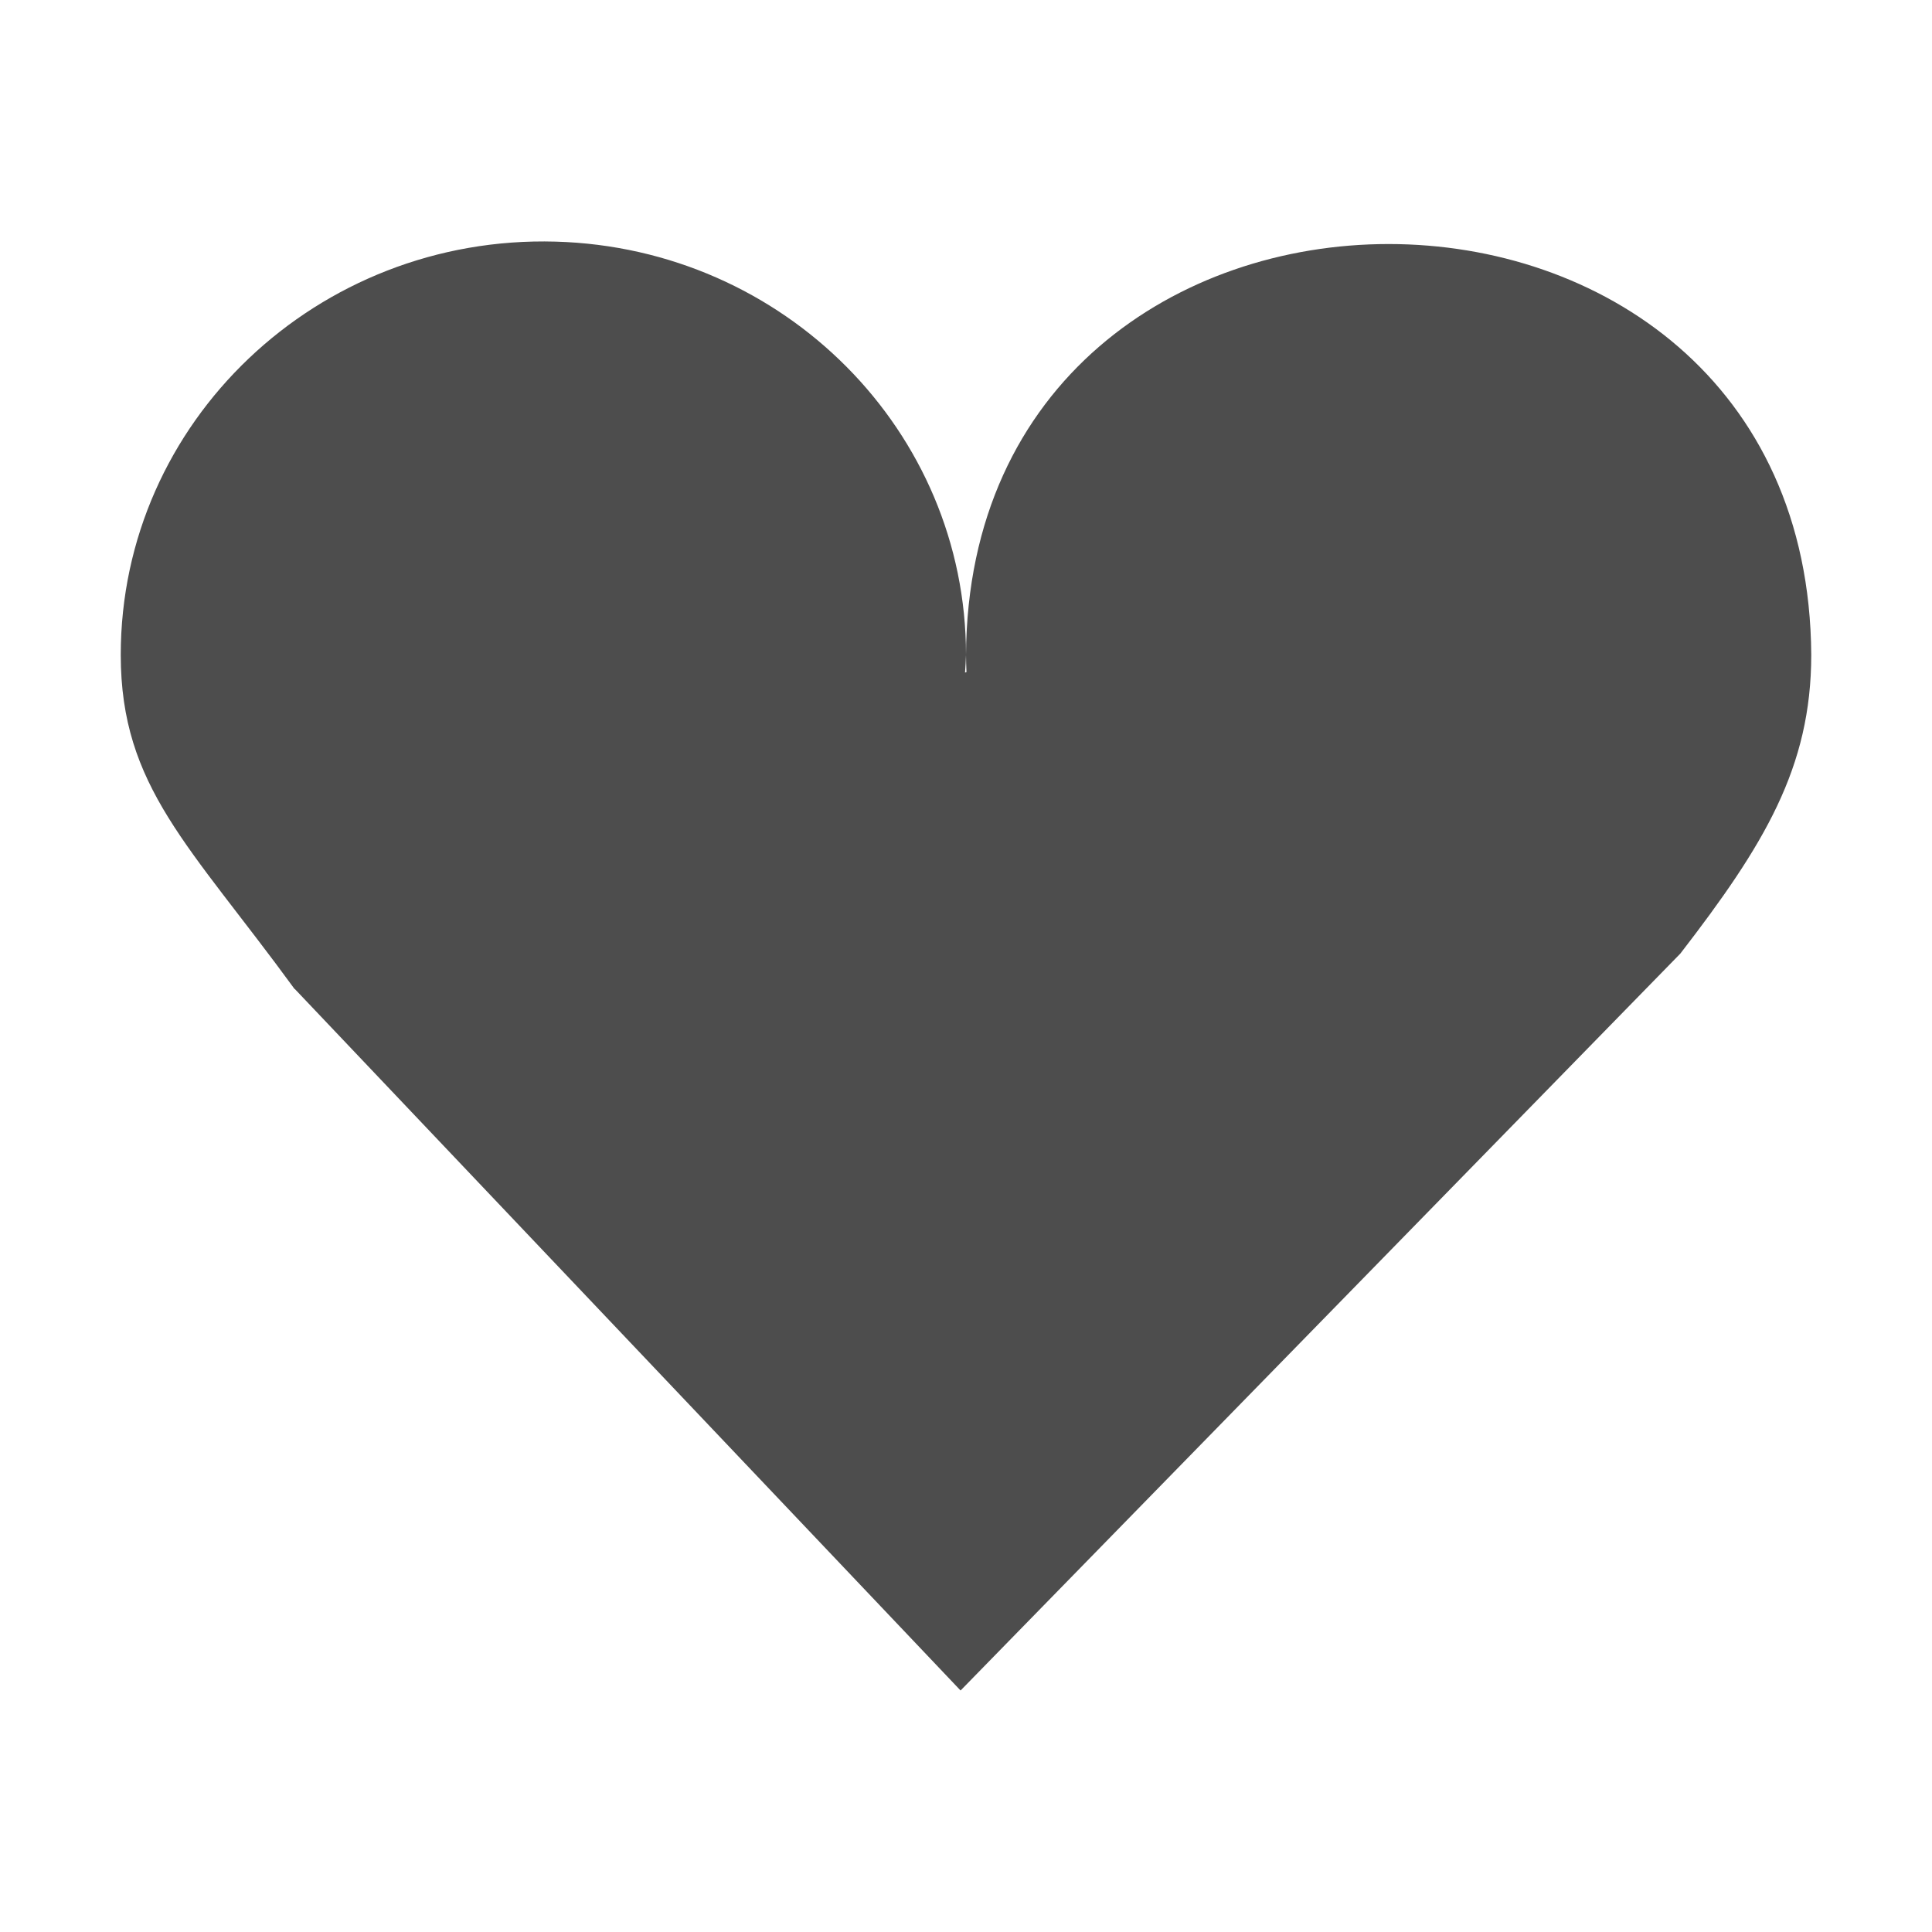 <?xml version="1.0" encoding="UTF-8" standalone="no"?>
<svg
   xmlns:dc="http://purl.org/dc/elements/1.1/"
   xmlns:cc="http://creativecommons.org/ns#"
   xmlns:rdf="http://www.w3.org/1999/02/22-rdf-syntax-ns#"
   xmlns:svg="http://www.w3.org/2000/svg"
   xmlns="http://www.w3.org/2000/svg"
   xmlns:sodipodi="http://sodipodi.sourceforge.net/DTD/sodipodi-0.dtd"
   xmlns:inkscape="http://www.inkscape.org/namespaces/inkscape"
   viewBox="0 0 16 16"
   id="svg2"
   version="1.1"
   inkscape:version="0.48.5 r10040"
   sodipodi:docname="emblem-favorite-symbolic.svg"
   width="100%"
   height="100%">
  <defs
     id="defs14" />
  <sodipodi:namedview
     pagecolor="#ffffff"
     bordercolor="#666666"
     borderopacity="1"
     objecttolerance="10"
     gridtolerance="10"
     guidetolerance="10"
     inkscape:pageopacity="0"
     inkscape:pageshadow="2"
     inkscape:window-width="1366"
     inkscape:window-height="744"
     id="namedview12"
     showgrid="true"
     inkscape:showpageshadow="false"
     borderlayer="true"
     inkscape:zoom="29.5"
     inkscape:cx="5.1827644"
     inkscape:cy="8.9362412"
     inkscape:window-x="0"
     inkscape:window-y="24"
     inkscape:window-maximized="1"
     inkscape:current-layer="svg2">
    <inkscape:grid
       type="xygrid"
       id="grid4145" />
    <sodipodi:guide
       position="0,16"
       orientation="16,0"
       id="guide4151" />
    <sodipodi:guide
       position="0,0"
       orientation="0,16"
       id="guide4153" />
    <sodipodi:guide
       position="16,0"
       orientation="-16,0"
       id="guide4155" />
    <sodipodi:guide
       position="16,16"
       orientation="0,-16"
       id="guide4157" />
    <sodipodi:guide
       position="2,14"
       orientation="12,0"
       id="guide4159" />
    <sodipodi:guide
       position="2,2"
       orientation="0,12"
       id="guide4161" />
    <sodipodi:guide
       position="14,2"
       orientation="-12,0"
       id="guide4163" />
    <sodipodi:guide
       position="14,14"
       orientation="0,-12"
       id="guide4165" />
  </sodipodi:namedview>
  <path
     style="fill:#4d4d4d;fill-opacity:1"
     d="M 4.602,2.001 C 2.629,1.945 1,3.494 1,5.423 1,6.517 1.571,7 2.439,8.19 L 2.443,8.192 7.955,14 13.916,7.897 C 14.608,7 15,6.358 15,5.423 c -0.027,-4.536 -6.973,-4.536 -7,0 2.903e-4,0.048 0.002,0.095 0.004,0.143 l -0.012,0.004 c 0.004,-0.049 0.006,-0.098 0.008,-0.146 C 8,3.571 6.495,2.055 4.602,2.001 Z"
     id="path6"
     inkscape:connector-curvature="0"
     sodipodi:nodetypes="cccccccccccc" />
</svg>
